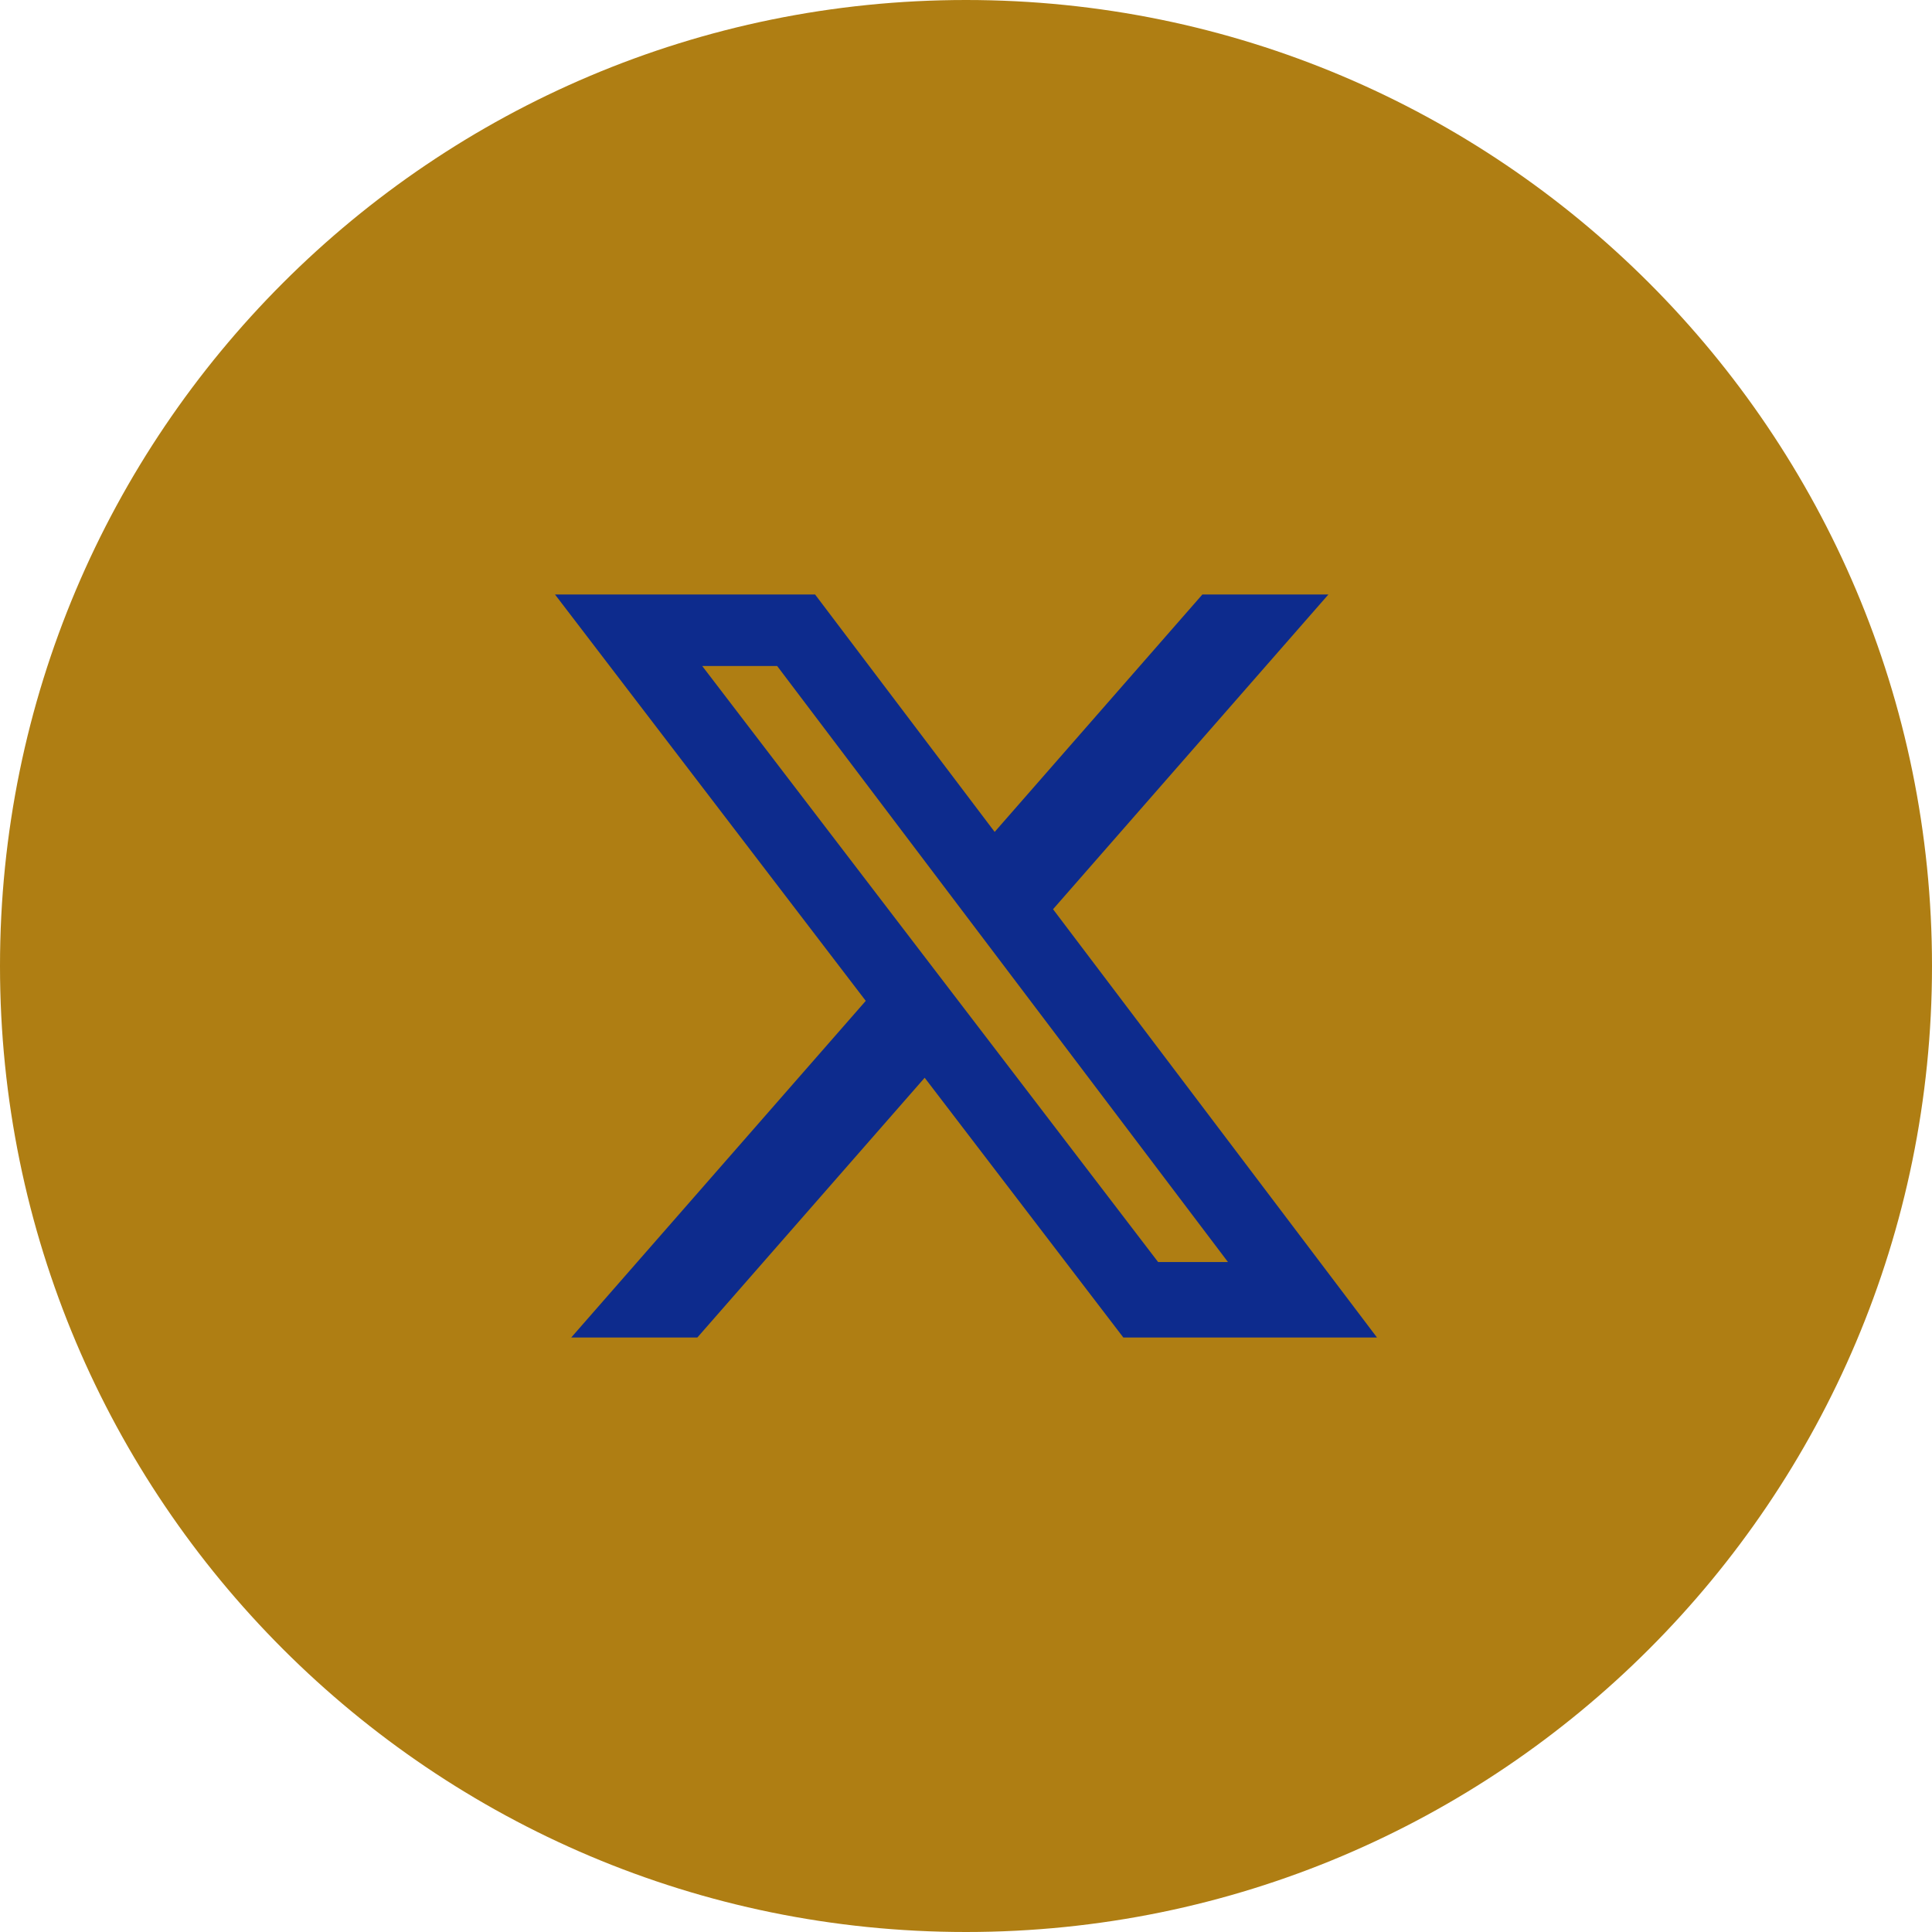 <svg xmlns="http://www.w3.org/2000/svg" shape-rendering="geometricPrecision" text-rendering="geometricPrecision" image-rendering="optimizeQuality" fill-rule="evenodd" clip-rule="evenodd" viewBox="0 0 512 512">
  <path fill="#af7e13" d="M256 0c141.385 0 256 114.615 256 256S397.385 512 256 512 0 397.385 0 256 114.615 0 256 0z"/>
  <path fill="#0d2b8d" fill-rule="nonzero" d="M318.64 157.549h33.401l-72.973 83.407 85.85 113.495h-67.222l-52.647-68.836-60.242 68.836h-33.423l78.052-89.212-82.354-107.69h68.924l47.59 62.917 55.044-62.917zm-11.724 176.908h18.51L205.95 176.493h-19.86l120.826 157.964z"/>
</svg>
